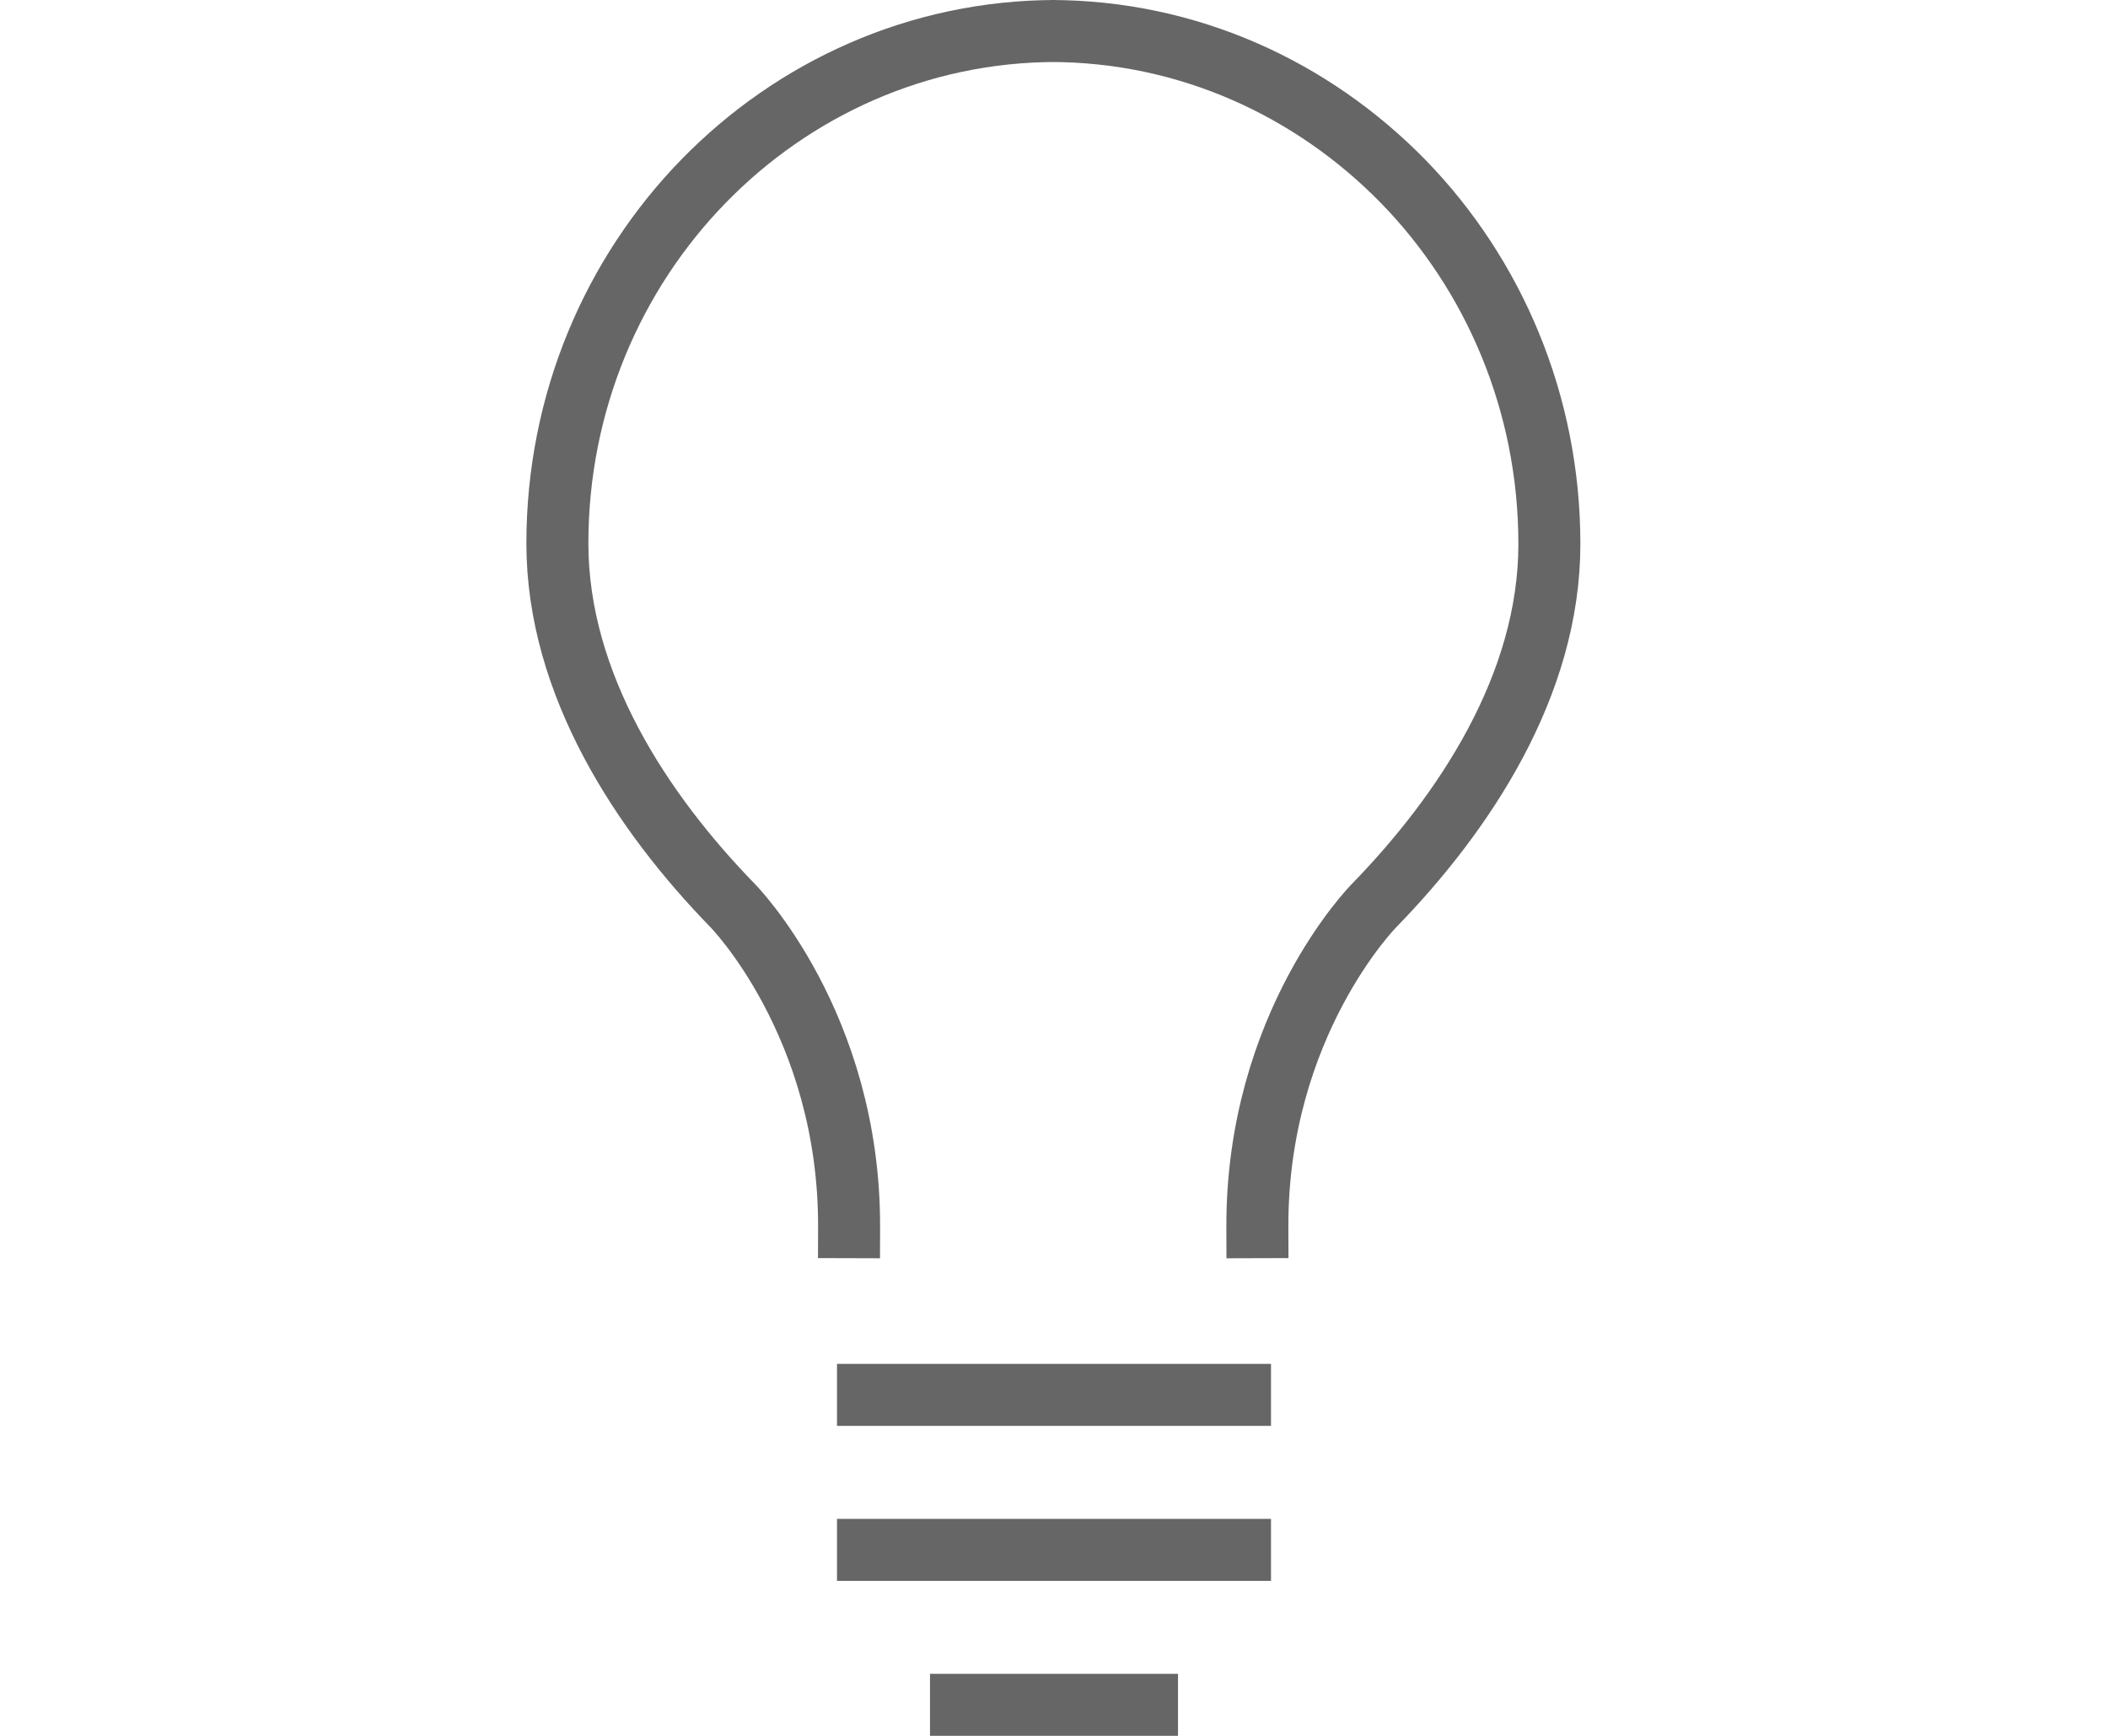 <?xml version="1.0" encoding="iso-8859-1"?>
<!-- Generator: Adobe Illustrator 19.2.1, SVG Export Plug-In . SVG Version: 6.00 Build 0)  -->
<svg version="1.1" xmlns="http://www.w3.org/2000/svg" xmlns:xlink="http://www.w3.org/1999/xlink" x="0px" y="0px" width="68px"
	 height="56px" viewBox="0 0 68 56" style="enable-background:new 0 0 68 56;" xml:space="preserve">
<g id="Layer_1">
</g>
<g id="bell_x5F_icon_x5F_large">
</g>
<g id="security_x5F_icon_x5F_large">
</g>
<g id="camera_x5F_icon_x5F_large">
</g>
<g id="bridges_x5F_icon_x5F_large">
</g>
<g id="light_x5F_icon_x5F_large">
	<g>
		<g>
			<path style="fill:none;stroke:#666666;stroke-width:2;stroke-linecap:square;stroke-miterlimit:10;" d="M40.56,39.59
				c-0.02-6.55,3.76-10.37,3.76-10.37c2.91-2.99,5.66-7.11,5.66-11.67c0-4.56-1.8-8.7-4.71-11.69C42.34,2.86,38.32,1,33.88,1h0.19
				c-4.44,0-8.47,1.86-11.38,4.85c-2.91,2.99-4.71,7.12-4.71,11.68c0,4.56,2.74,8.69,5.65,11.68c0,0,3.78,3.83,3.76,10.38"/>
		</g>
		<rect x="27" y="44" style="fill:#666666;" width="14" height="2"/>
		<rect x="27" y="49" style="fill:#666666;" width="14" height="2"/>
		<rect x="30" y="54" style="fill:#666666;" width="8" height="2"/>
	</g>
</g>
<g id="sensors_x5F_icon_x5F_large">
</g>
<g id="ac_x5F_icon_x5F_large">
</g>
<g id="fan_x5F_icon_x5F_large">
</g>
<g id="outlet_x5F_icon_x5F_large">
</g>
<g id="garage_x5F_icon_x5F_large">
</g>
<g id="humidifier_x5F_icon_x5F_large">
</g>
<g id="heating_x5F_icon_x5F_large">
</g>
<g id="locks_x5F_icon_x5F_large">
</g>
<g id="shades_x5F_icon_x5F_large">
</g>
<g id="purifiers_x5F_icon_x5F_large">
</g>
</svg>
